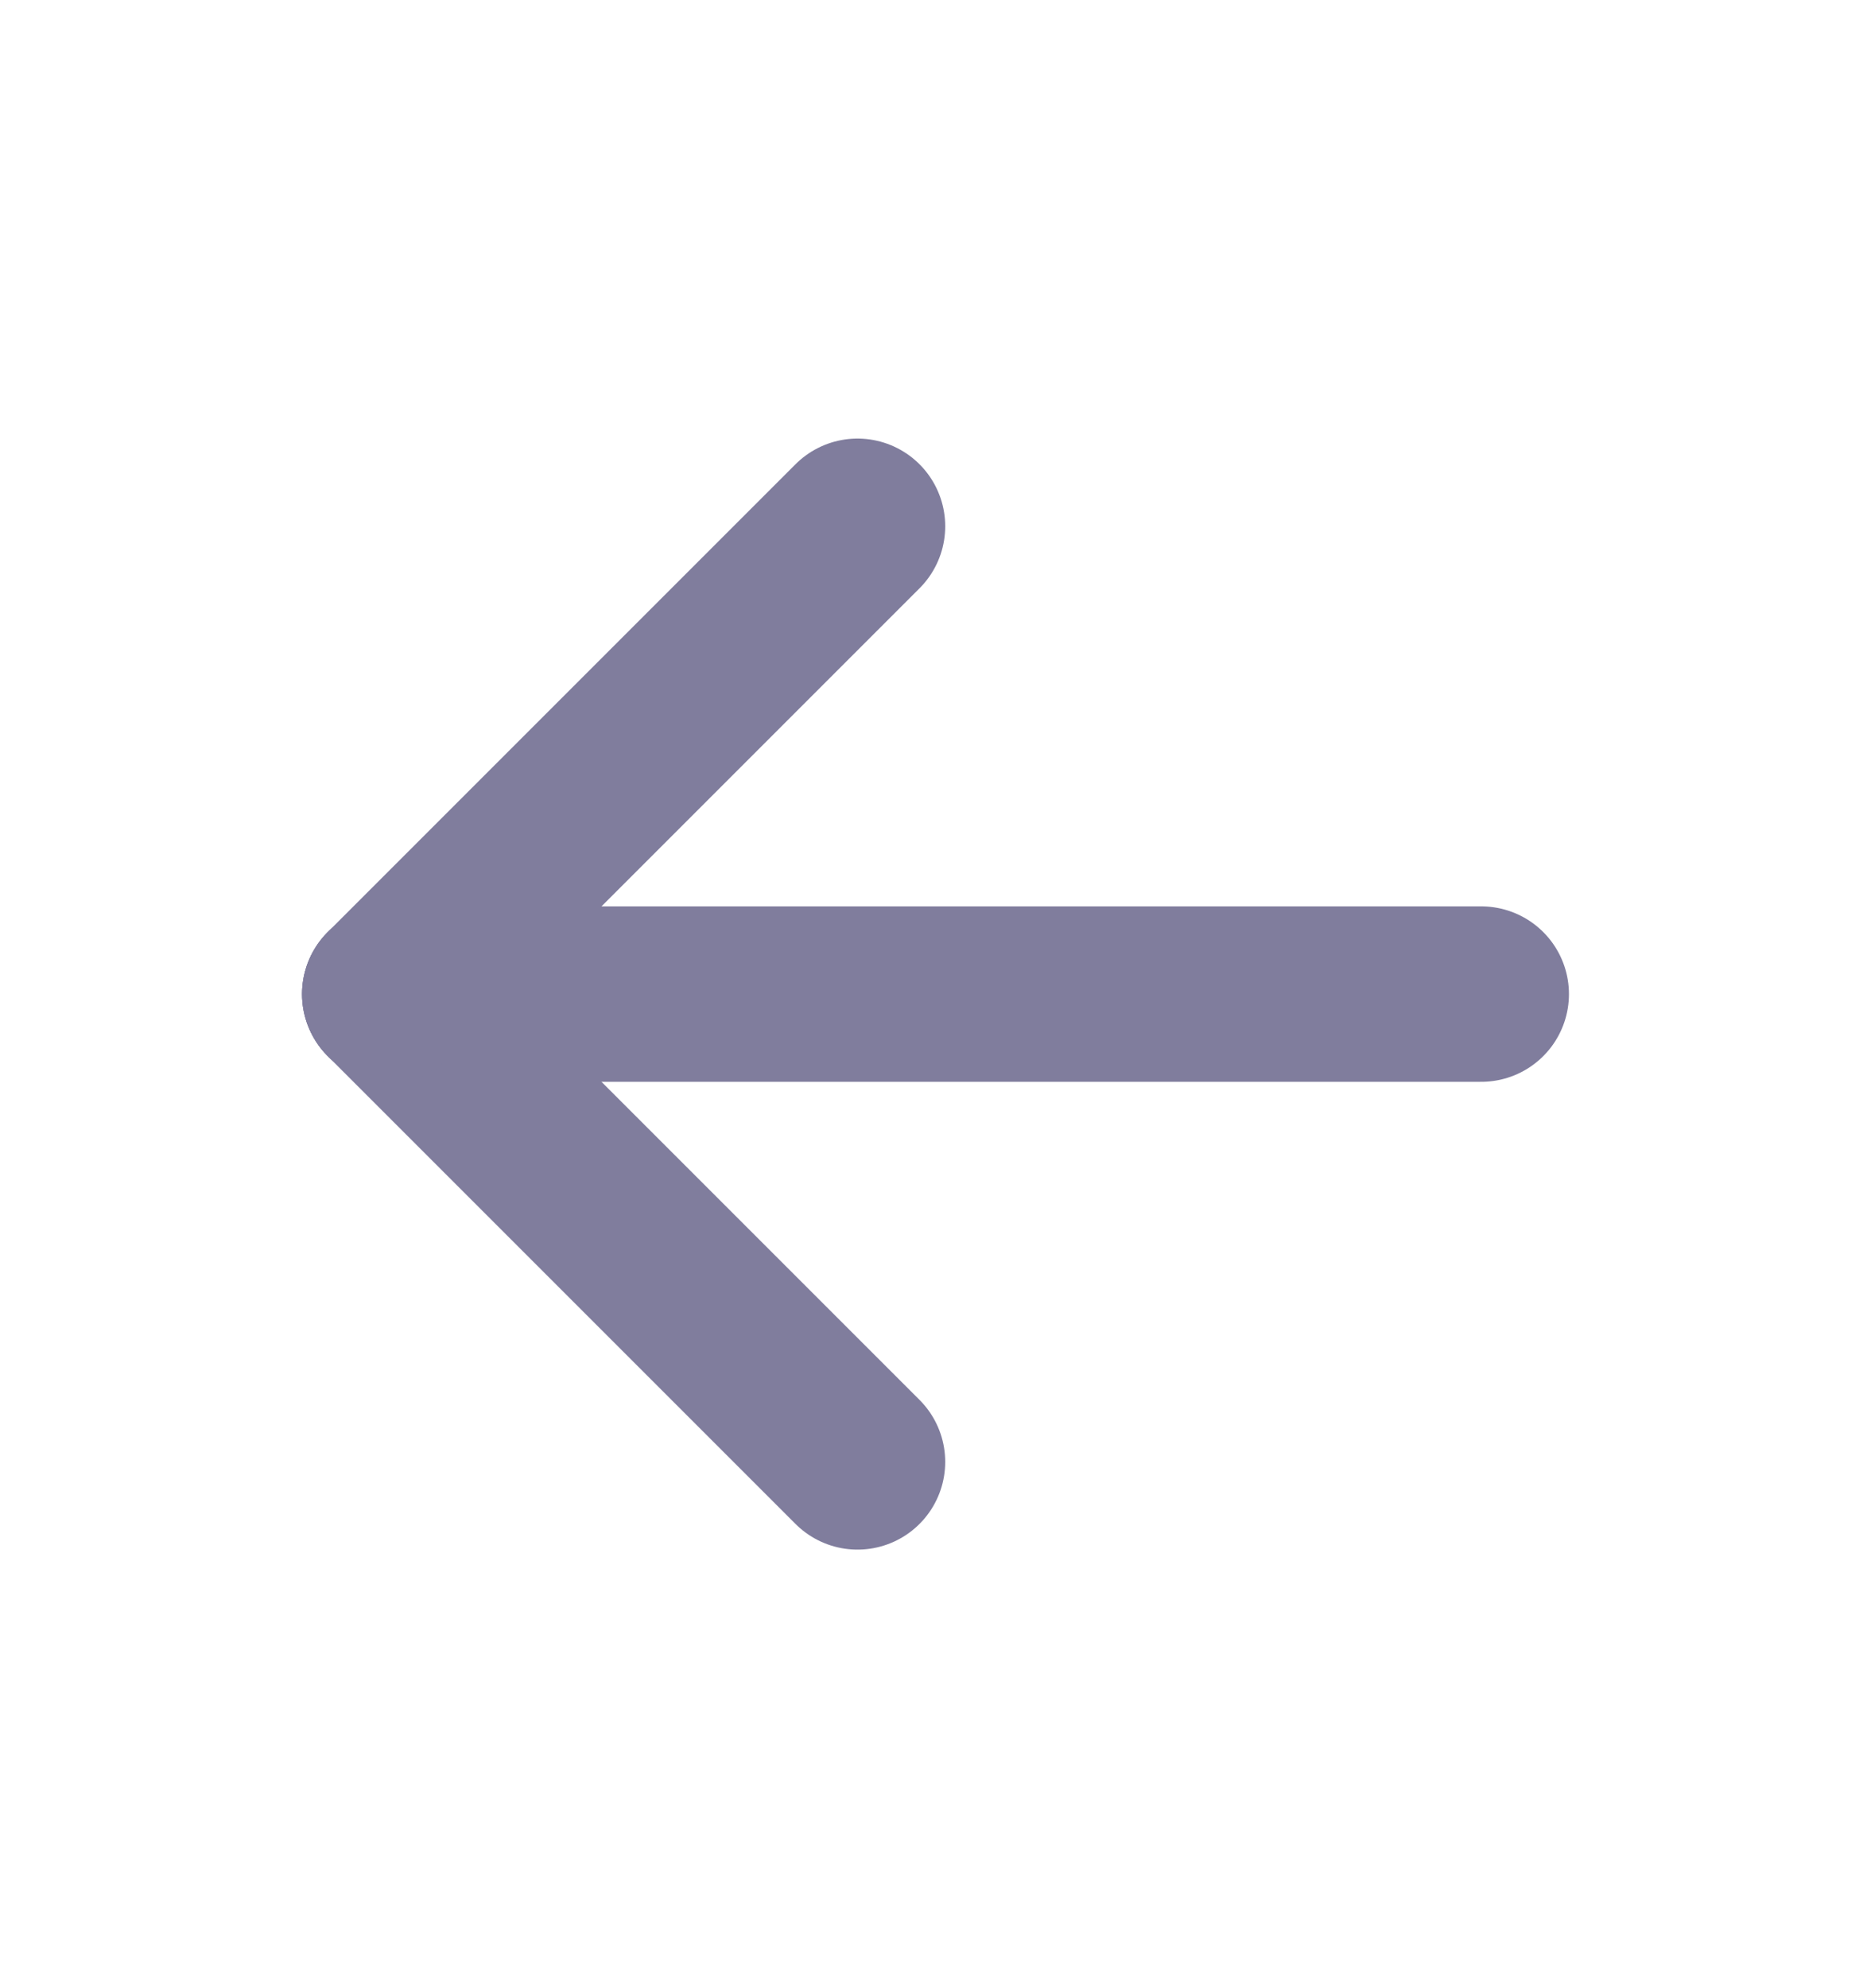 <svg width="16" height="17" viewBox="0 0 16 17" fill="none" xmlns="http://www.w3.org/2000/svg">
<path d="M12.667 8.5H3.333" stroke="#807D9D" stroke-width="1.5" stroke-linecap="round" stroke-linejoin="round"/>
<path d="M7.333 12.5L3.333 8.5" stroke="#807D9D" stroke-width="1.5" stroke-linecap="round" stroke-linejoin="round"/>
<path d="M7.333 4.5L3.333 8.5" stroke="#807D9D" stroke-width="1.5" stroke-linecap="round" stroke-linejoin="round"/>
</svg>
